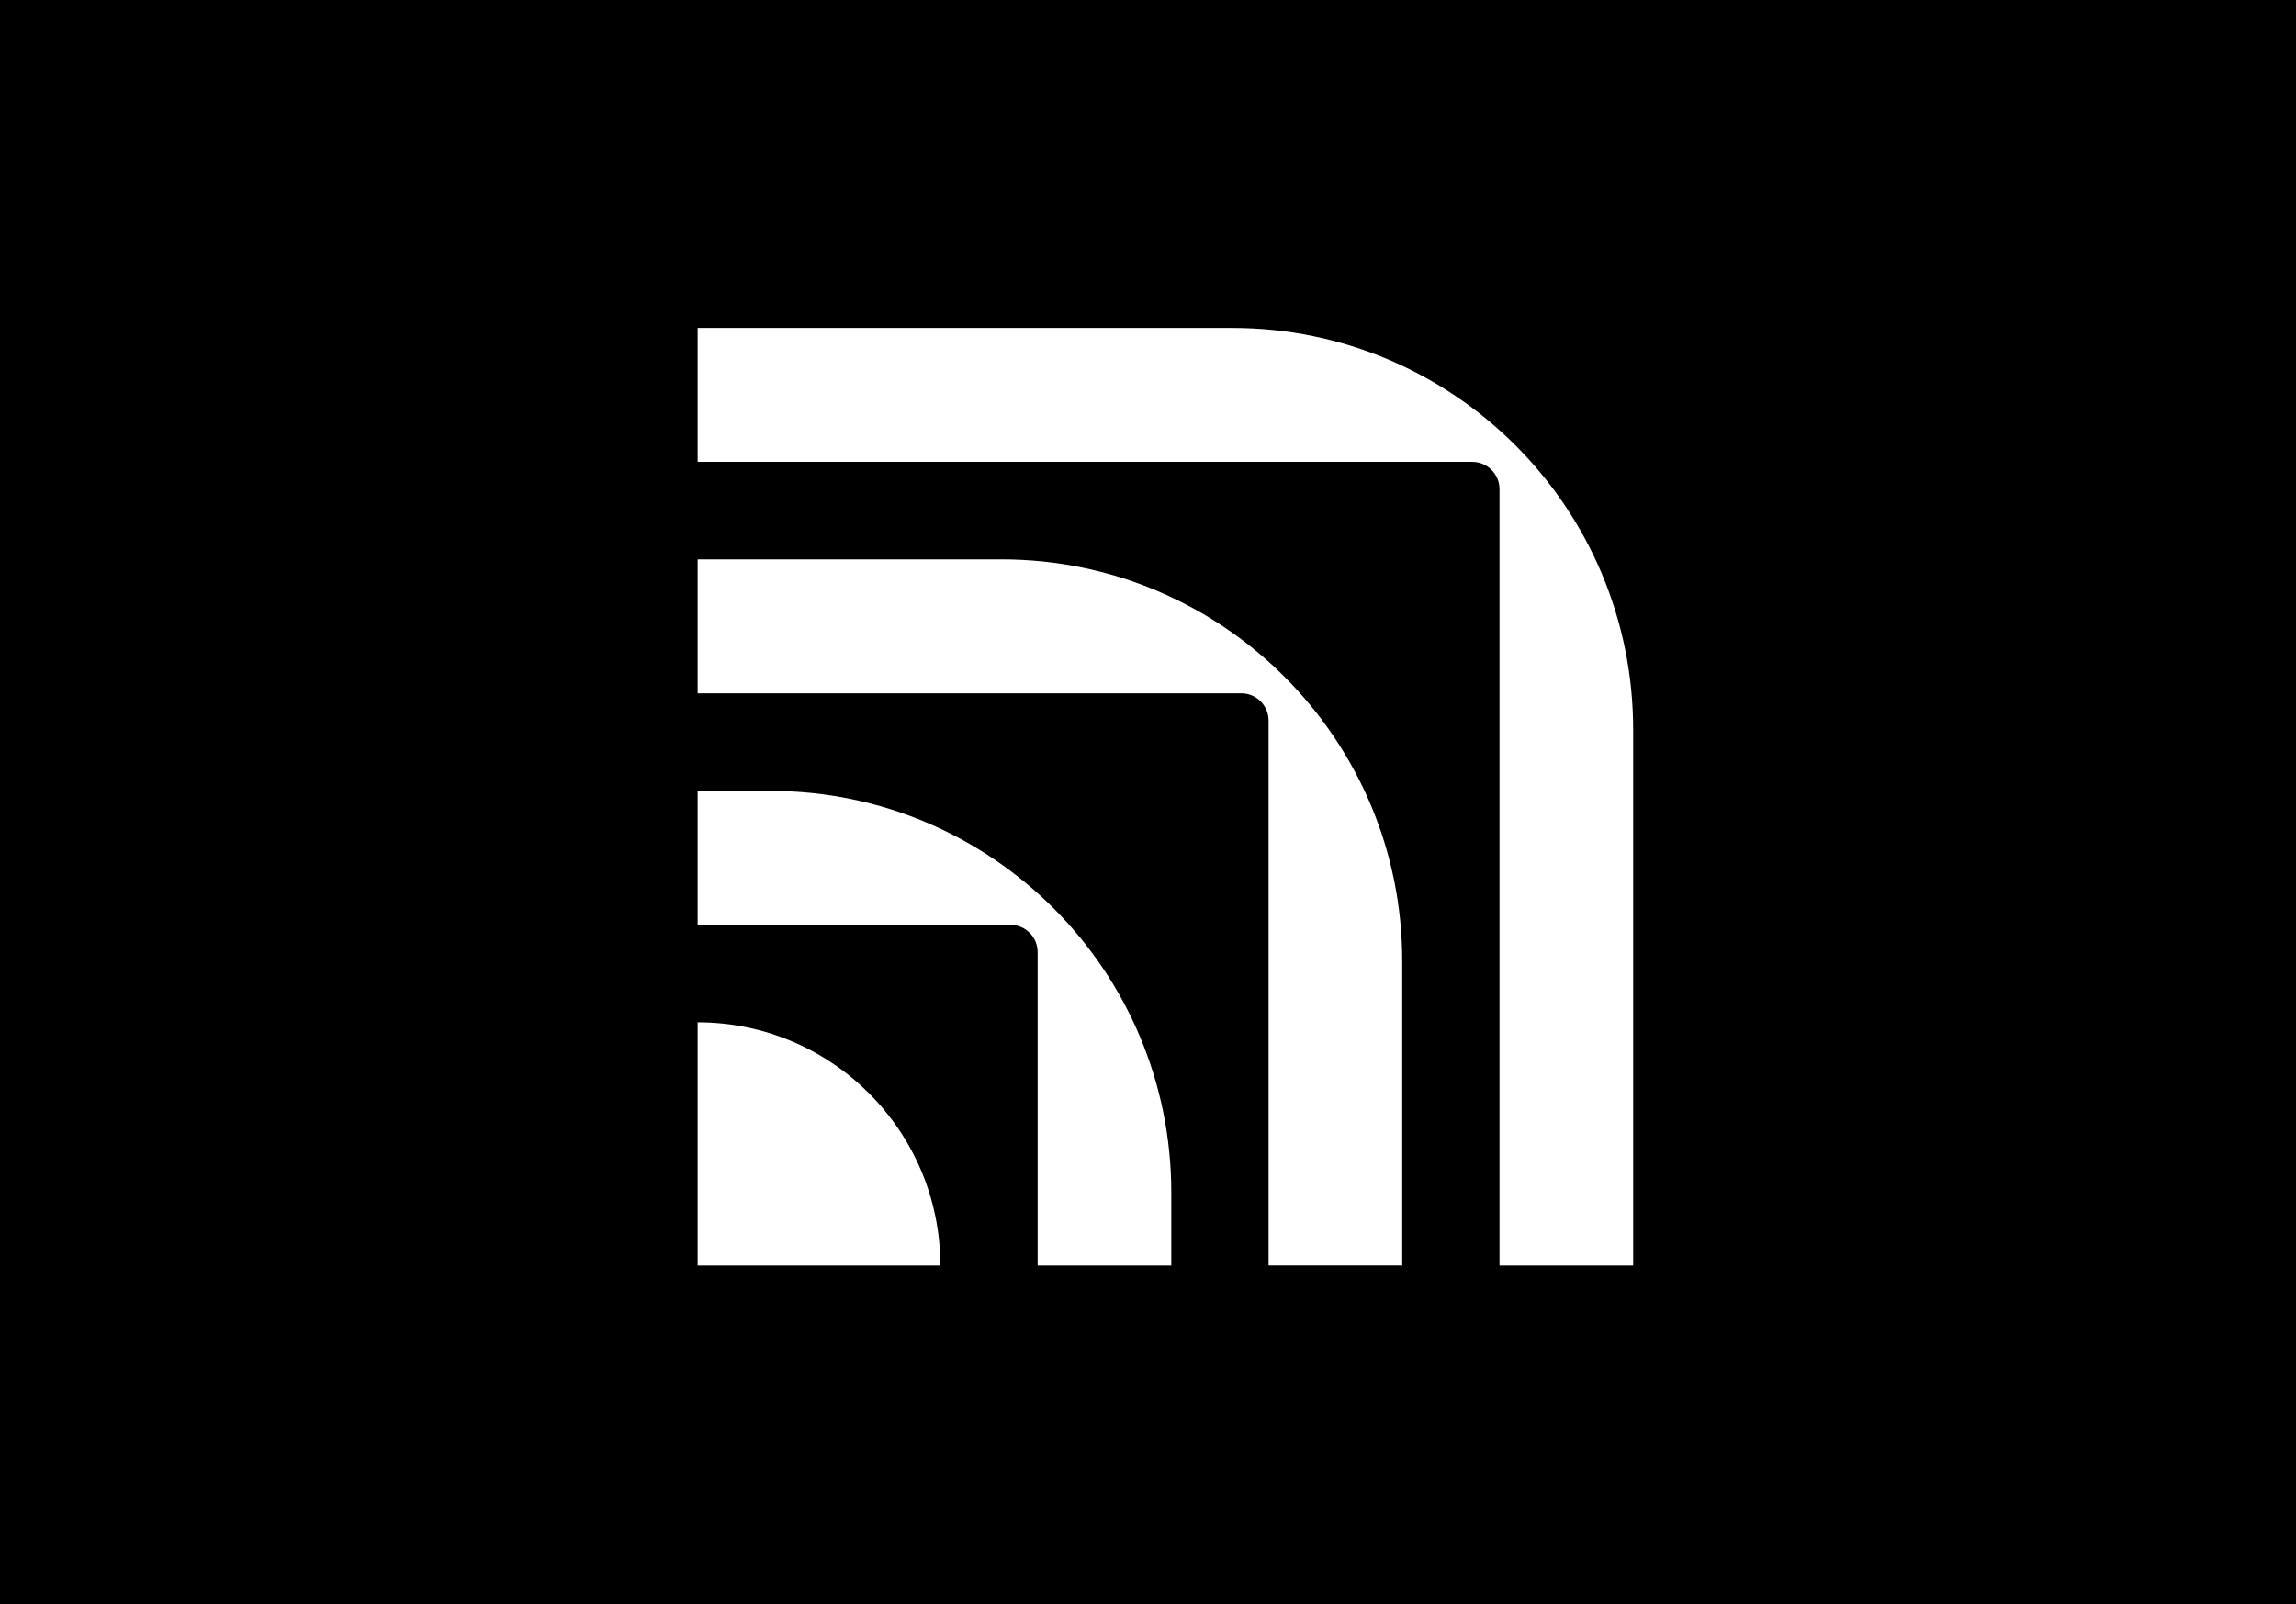 <?xml version="1.0" encoding="UTF-8" standalone="no"?>
<svg
   width="87.918"
   height="61.446"
   viewBox="0 0 87.918 61.446"
   fill="none"
   version="1.1"
   id="svg27"
   sodipodi:docname="logo.svg"
   inkscape:version="1.2.2 (b0a8486541, 2022-12-01)"
   xmlns:inkscape="http://www.inkscape.org/namespaces/inkscape"
   xmlns:sodipodi="http://sodipodi.sourceforge.net/DTD/sodipodi-0.dtd"
   xmlns="http://www.w3.org/2000/svg"
   xmlns:svg="http://www.w3.org/2000/svg">
  <defs
     id="defs31" />
  <sodipodi:namedview
     id="namedview29"
     pagecolor="#ffffff"
     bordercolor="#000000"
     borderopacity="0.25"
     inkscape:showpageshadow="2"
     inkscape:pageopacity="0.0"
     inkscape:pagecheckerboard="0"
     inkscape:deskcolor="#d1d1d1"
     showgrid="false"
     inkscape:zoom="14.168317"
     inkscape:cx="59.004892"
     inkscape:cy="30.490566"
     inkscape:window-width="415"
     inkscape:window-height="180"
     inkscape:window-x="859"
     inkscape:window-y="1223"
     inkscape:window-maximized="1"
     inkscape:current-layer="layer1" />
  <g
     inkscape:groupmode="layer"
     id="layer1"
     inkscape:label="bg"
     transform="translate(26.714,12.516)">
    <rect
       style="fill:#000000;fill-opacity:1;stroke:none;stroke-width:7.986;stroke-opacity:0.714"
       id="rect340"
       width="87.918"
       height="61.446"
       x="-26.714"
       y="-12.516" />
  </g>
  <g
     id="Group 19"
     transform="translate(26.714,12.516)">
    <g
       id="Group 1"
       style="display:inline"
       inkscape:label="LOGO">
      <path
         id="Vector"
         d="m 0,26.641 v 9.315 H 9.293 C 9.293,30.811 5.133,26.641 0,26.641 Z"
         fill="#ffffff" />
      <path
         id="Vector_2"
         d="M 26.98,24.299 C 26.98,15.799 20.106,8.909 11.626,8.909 H 0 v 5.13 h 20.818 c 0.575,0 1.044,0.469 1.044,1.046 v 9.214 11.654 h 5.118 z"
         fill="#ffffff" />
      <path
         id="Vector_3"
         d="M 2.783,17.776 H 0 v 5.13 h 2.783 9.192 c 0.575,0 1.044,0.469 1.044,1.046 v 9.214 2.789 h 5.118 v -2.789 c 0,-8.498 -6.873,-15.389 -15.354,-15.389 z"
         fill="#ffffff" />
      <path
         id="Vector_4"
         d="M 35.823,15.435 C 35.823,6.936 28.949,0.044 20.471,0.044 H 0 v 5.13 h 29.661 c 0.575,0 1.044,0.469 1.044,1.046 v 9.214 20.521 h 5.118 z"
         fill="#ffffff" />
    </g>
    <g
       id="Group 2"
       style="display:none"
       inkscape:label="NAME">
      <path
         id="Vector_5"
         d="m 41.465,0 h 3.165 c 1.012,0 1.896,0.208 2.652,0.625 0.756,0.417 1.338,1 1.745,1.749 0.407,0.749 0.609,1.617 0.609,2.602 0,0.985 -0.204,1.842 -0.609,2.596 -0.407,0.754 -0.989,1.339 -1.745,1.756 -0.756,0.417 -1.64,0.625 -2.652,0.625 H 41.465 Z m 3.165,8.532 c 1.069,0 1.892,-0.32 2.47,-0.96 0.578,-0.64 0.865,-1.505 0.865,-2.596 0,-1.09 -0.288,-1.956 -0.865,-2.596 C 46.522,1.741 45.699,1.421 44.63,1.421 h -1.533 v 7.111 z"
         fill="#ffffff" />
      <path
         id="Vector_6"
         d="m 51.092,4.36 c 0.298,-0.564 0.714,-1 1.25,-1.309 0.533,-0.307 1.147,-0.463 1.837,-0.463 0.691,0 1.317,0.143 1.852,0.427 0.533,0.284 0.956,0.688 1.262,1.208 0.307,0.522 0.466,1.133 0.477,1.836 0,0.189 -0.015,0.383 -0.042,0.583 h -5.477 v 0.084 c 0.038,0.636 0.235,1.137 0.596,1.507 0.359,0.371 0.838,0.554 1.432,0.554 0.472,0 0.87,-0.112 1.191,-0.335 0.321,-0.223 0.535,-0.539 0.638,-0.945 h 1.533 c -0.132,0.739 -0.489,1.347 -1.071,1.821 -0.582,0.474 -1.308,0.711 -2.178,0.711 -0.756,0 -1.417,-0.154 -1.978,-0.463 C 51.852,9.269 51.417,8.835 51.108,8.275 50.802,7.715 50.648,7.067 50.648,6.326 c 0,-0.741 0.149,-1.406 0.447,-1.97 z m 5.114,1.158 C 56.138,4.987 55.928,4.572 55.573,4.273 55.218,3.974 54.771,3.825 54.233,3.825 c -0.502,0 -0.934,0.154 -1.298,0.463 -0.363,0.307 -0.575,0.718 -0.632,1.229 z"
         fill="#ffffff" />
      <path
         id="Vector_7"
         d="m 57.992,2.674 h 1.646 l 2.001,5.631 1.972,-5.631 h 1.617 l -2.682,7.282 h -1.873 z"
         fill="#ffffff" />
      <path
         id="Vector_8"
         d="m 40.671,22.933 3.717,-9.955 h 1.942 l 3.702,9.955 h -1.745 l -0.937,-2.461 h -4.072 l -0.922,2.461 h -1.688 z m 3.064,-3.852 H 46.9 l -1.59,-4.337 z"
         fill="#ffffff" />
      <path
         id="Vector_9"
         d="m 56.178,22.302 c -0.586,0.478 -1.338,0.718 -2.256,0.718 -0.718,0 -1.352,-0.154 -1.901,-0.463 -0.548,-0.307 -0.972,-0.747 -1.271,-1.316 -0.298,-0.568 -0.447,-1.223 -0.447,-1.962 0,-0.739 0.151,-1.389 0.454,-1.949 0.302,-0.56 0.731,-0.994 1.283,-1.301 0.554,-0.307 1.195,-0.463 1.924,-0.463 0.907,0 1.651,0.24 2.226,0.718 0.578,0.478 0.937,1.131 1.079,1.956 h -1.575 c -0.105,-0.417 -0.313,-0.749 -0.624,-0.996 -0.313,-0.246 -0.695,-0.37 -1.149,-0.37 -0.615,0 -1.109,0.223 -1.483,0.667 -0.374,0.446 -0.561,1.023 -0.561,1.735 0,0.712 0.187,1.307 0.561,1.756 0.374,0.451 0.867,0.676 1.483,0.676 0.472,0 0.865,-0.126 1.178,-0.377 0.313,-0.251 0.515,-0.589 0.609,-1.017 H 57.27 c -0.143,0.844 -0.506,1.505 -1.092,1.983 z"
         fill="#ffffff" />
      <path
         id="Vector_10"
         d="m 65.456,21.597 v 1.337 h -0.809 c -0.472,0 -0.813,-0.099 -1.021,-0.299 -0.208,-0.2 -0.313,-0.488 -0.313,-0.867 -0.548,0.834 -1.348,1.252 -2.398,1.252 -0.813,0 -1.466,-0.189 -1.957,-0.568 -0.491,-0.379 -0.737,-0.901 -0.737,-1.564 0,-0.749 0.265,-1.324 0.794,-1.728 0.529,-0.402 1.3,-0.604 2.312,-0.604 h 1.829 v -0.44 c 0,-0.408 -0.143,-0.728 -0.426,-0.96 -0.283,-0.232 -0.676,-0.347 -1.178,-0.347 -0.445,0 -0.811,0.097 -1.098,0.29 -0.288,0.194 -0.462,0.453 -0.519,0.775 h -1.504 c 0.076,-0.731 0.397,-1.297 0.964,-1.699 0.567,-0.402 1.31,-0.604 2.228,-0.604 0.975,0 1.726,0.227 2.256,0.682 0.529,0.455 0.794,1.109 0.794,1.962 v 2.873 c 0,0.341 0.16,0.512 0.483,0.512 h 0.298 z M 63.157,19.691 H 61.256 c -0.472,0 -0.838,0.093 -1.092,0.278 -0.256,0.185 -0.382,0.457 -0.382,0.817 0,0.314 0.12,0.564 0.361,0.754 0.241,0.19 0.569,0.284 0.985,0.284 0.634,0 1.128,-0.171 1.483,-0.511 0.355,-0.341 0.535,-0.796 0.546,-1.366 v -0.257 z"
         fill="#ffffff" />
      <path
         id="Vector_11"
         d="m 73.344,12.978 v 9.955 h -1.333 l -0.185,-1.095 c -0.578,0.787 -1.367,1.181 -2.369,1.181 -0.661,0 -1.254,-0.149 -1.774,-0.448 -0.521,-0.299 -0.928,-0.73 -1.22,-1.295 -0.294,-0.564 -0.439,-1.225 -0.439,-1.983 0,-0.758 0.149,-1.391 0.447,-1.956 0.298,-0.564 0.708,-1 1.226,-1.309 0.519,-0.307 1.107,-0.463 1.76,-0.463 0.529,0 0.993,0.097 1.39,0.29 0.397,0.194 0.718,0.463 0.964,0.804 v -3.684 h 1.533 z m -2.1,8.079 c 0.389,-0.446 0.582,-1.023 0.582,-1.735 0,-0.712 -0.193,-1.32 -0.582,-1.77 -0.389,-0.451 -0.899,-0.676 -1.533,-0.676 -0.634,0 -1.145,0.225 -1.533,0.676 -0.389,0.451 -0.582,1.032 -0.582,1.743 0,0.712 0.193,1.305 0.582,1.756 0.389,0.451 0.899,0.676 1.533,0.676 0.634,0 1.145,-0.223 1.533,-0.667 z"
         fill="#ffffff" />
      <path
         id="Vector_12"
         d="m 74.741,17.338 c 0.298,-0.564 0.714,-1 1.25,-1.309 0.533,-0.307 1.147,-0.463 1.838,-0.463 0.691,0 1.317,0.143 1.852,0.427 0.533,0.284 0.956,0.688 1.262,1.208 0.307,0.522 0.466,1.133 0.477,1.836 0,0.19 -0.015,0.383 -0.042,0.583 h -5.477 v 0.084 c 0.038,0.636 0.235,1.137 0.596,1.507 0.359,0.37 0.838,0.554 1.432,0.554 0.473,0 0.87,-0.112 1.191,-0.335 0.321,-0.223 0.535,-0.539 0.638,-0.945 h 1.533 c -0.132,0.739 -0.489,1.347 -1.071,1.821 -0.582,0.474 -1.308,0.712 -2.178,0.712 -0.756,0 -1.418,-0.154 -1.978,-0.463 -0.563,-0.307 -0.998,-0.741 -1.306,-1.301 -0.307,-0.56 -0.46,-1.208 -0.46,-1.949 0,-0.741 0.149,-1.406 0.447,-1.97 z m 5.116,1.16 c -0.067,-0.53 -0.277,-0.945 -0.632,-1.244 -0.355,-0.299 -0.802,-0.448 -1.34,-0.448 -0.502,0 -0.934,0.154 -1.298,0.463 -0.363,0.307 -0.575,0.718 -0.632,1.229 z"
         fill="#ffffff" />
      <path
         id="Vector_13"
         d="m 92.696,16.342 c 0.502,0.518 0.752,1.343 0.752,2.482 v 4.109 h -1.533 v -4.097 c 0,-0.636 -0.128,-1.118 -0.382,-1.45 -0.256,-0.333 -0.634,-0.497 -1.136,-0.497 -0.529,0 -0.947,0.187 -1.256,0.562 -0.309,0.375 -0.462,0.888 -0.462,1.543 v 3.939 h -1.546 v -4.097 c 0,-0.644 -0.13,-1.131 -0.391,-1.457 -0.26,-0.326 -0.64,-0.49 -1.142,-0.49 -0.502,0 -0.934,0.194 -1.241,0.583 -0.309,0.389 -0.462,0.909 -0.462,1.564 v 3.897 h -1.533 v -7.282 h 1.333 l 0.17,0.954 c 0.519,-0.682 1.228,-1.029 2.127,-1.038 0.51,0 0.96,0.11 1.348,0.326 0.386,0.219 0.685,0.549 0.892,0.996 0.256,-0.417 0.59,-0.741 1.008,-0.975 0.416,-0.232 0.918,-0.347 1.504,-0.347 0.794,0 1.443,0.259 1.942,0.775 z"
         fill="#ffffff" />
      <path
         id="Vector_14"
         d="m 95.235,15.652 2.029,5.619 1.972,-5.619 h 1.631 l -3.291,8.418 c -0.17,0.436 -0.326,0.77 -0.468,1.002 -0.143,0.232 -0.317,0.408 -0.525,0.526 -0.208,0.118 -0.487,0.177 -0.838,0.177 h -1.644 v -1.351 h 1.077 c 0.294,0 0.498,-0.044 0.611,-0.135 0.113,-0.09 0.231,-0.29 0.355,-0.604 l 0.298,-0.697 -2.837,-7.339 h 1.632 z"
         fill="#ffffff" />
      <path
         id="Vector_15"
         d="m 40.671,35.914 3.717,-9.955 h 1.942 l 3.702,9.955 h -1.745 l -0.937,-2.461 h -4.072 l -0.922,2.461 h -1.688 z m 3.064,-3.854 H 46.9 l -1.59,-4.337 z"
         fill="#ffffff" />
      <path
         id="Vector_16"
         d="m 52.07,35.537 c -0.563,-0.307 -0.998,-0.743 -1.306,-1.307 -0.307,-0.564 -0.46,-1.217 -0.46,-1.956 0,-0.739 0.153,-1.377 0.46,-1.941 0.307,-0.564 0.743,-1.002 1.306,-1.316 0.563,-0.314 1.208,-0.469 1.936,-0.469 0.729,0 1.373,0.156 1.936,0.469 0.563,0.314 0.998,0.751 1.306,1.316 0.307,0.564 0.462,1.21 0.462,1.941 0,0.731 -0.153,1.391 -0.462,1.956 -0.307,0.564 -0.741,1 -1.306,1.307 C 55.38,35.844 54.735,36 54.007,36 53.278,36 52.633,35.846 52.07,35.537 Z m 3.49,-1.522 c 0.393,-0.451 0.588,-1.032 0.588,-1.743 0,-0.712 -0.197,-1.292 -0.588,-1.743 -0.393,-0.451 -0.911,-0.676 -1.554,-0.676 -0.643,0 -1.159,0.225 -1.546,0.676 -0.389,0.451 -0.582,1.032 -0.582,1.743 0,0.712 0.193,1.293 0.582,1.743 0.389,0.451 0.903,0.676 1.546,0.676 0.643,0 1.161,-0.225 1.554,-0.676 z"
         fill="#ffffff" />
      <path
         id="Vector_17"
         d="m 59.356,29.981 h -1.262 v -1.351 h 1.262 v -2.034 h 1.546 v 2.034 h 1.745 v 1.351 h -1.745 v 3.798 c 0,0.284 0.057,0.486 0.17,0.604 0.113,0.118 0.307,0.177 0.582,0.177 h 1.163 v 1.351 h -1.476 c -0.691,0 -1.195,-0.162 -1.51,-0.484 -0.317,-0.322 -0.475,-0.819 -0.475,-1.492 z"
         fill="#ffffff" />
      <path
         id="Vector_18"
         d="m 63.944,30.316 c 0.298,-0.564 0.714,-1 1.25,-1.309 0.533,-0.307 1.147,-0.463 1.837,-0.463 0.691,0 1.317,0.143 1.852,0.427 0.533,0.284 0.956,0.688 1.262,1.208 0.307,0.522 0.466,1.133 0.477,1.836 0,0.19 -0.015,0.383 -0.042,0.583 h -5.477 v 0.084 c 0.038,0.636 0.235,1.137 0.596,1.507 0.359,0.37 0.838,0.554 1.432,0.554 0.472,0 0.869,-0.112 1.191,-0.335 0.321,-0.223 0.535,-0.539 0.638,-0.945 h 1.533 c -0.132,0.739 -0.489,1.347 -1.071,1.821 -0.582,0.474 -1.308,0.712 -2.178,0.712 -0.756,0 -1.417,-0.154 -1.978,-0.463 -0.563,-0.307 -0.998,-0.741 -1.306,-1.301 -0.307,-0.56 -0.46,-1.208 -0.46,-1.949 0,-0.741 0.149,-1.406 0.447,-1.97 z m 5.116,1.16 c -0.067,-0.53 -0.277,-0.945 -0.632,-1.244 -0.355,-0.299 -0.802,-0.448 -1.34,-0.448 -0.502,0 -0.934,0.154 -1.298,0.463 -0.363,0.307 -0.575,0.718 -0.632,1.229 z"
         fill="#ffffff" />
      <path
         id="Vector_19"
         d="m 79.09,34.577 v 1.337 h -0.809 c -0.472,0 -0.813,-0.099 -1.021,-0.299 -0.208,-0.2 -0.313,-0.488 -0.313,-0.867 C 76.4,35.581 75.599,36 74.549,36 c -0.813,0 -1.466,-0.19 -1.957,-0.568 -0.491,-0.379 -0.737,-0.901 -0.737,-1.564 0,-0.749 0.265,-1.324 0.794,-1.728 0.529,-0.402 1.3,-0.604 2.312,-0.604 h 1.831 v -0.44 c 0,-0.408 -0.143,-0.728 -0.426,-0.96 -0.283,-0.232 -0.676,-0.347 -1.178,-0.347 -0.445,0 -0.811,0.097 -1.1,0.29 -0.288,0.194 -0.46,0.453 -0.519,0.775 H 72.065 c 0.076,-0.731 0.397,-1.297 0.964,-1.699 0.567,-0.402 1.31,-0.604 2.226,-0.604 0.974,0 1.726,0.227 2.255,0.682 0.529,0.455 0.794,1.109 0.794,1.962 v 2.873 c 0,0.341 0.162,0.512 0.483,0.512 h 0.298 z m -2.297,-1.907 h -1.901 c -0.472,0 -0.838,0.093 -1.092,0.278 -0.256,0.185 -0.384,0.457 -0.384,0.817 0,0.314 0.122,0.564 0.361,0.754 0.241,0.19 0.569,0.284 0.987,0.284 0.634,0 1.128,-0.171 1.483,-0.511 0.355,-0.341 0.535,-0.796 0.546,-1.366 v -0.257 z"
         fill="#ffffff" />
      <path
         id="Vector_20"
         d="m 84.51,28.632 v 1.436 h -0.68 c -0.634,0 -1.092,0.206 -1.376,0.619 -0.283,0.413 -0.426,0.937 -0.426,1.571 v 3.655 h -1.533 v -7.282 h 1.363 l 0.17,1.095 c 0.208,-0.341 0.477,-0.608 0.808,-0.804 0.332,-0.194 0.775,-0.29 1.334,-0.29 H 84.51 Z"
         fill="#ffffff" />
      <path
         id="Vector_21"
         d="m 86.646,35.537 c -0.563,-0.307 -0.998,-0.743 -1.306,-1.307 -0.309,-0.564 -0.462,-1.217 -0.462,-1.956 0,-0.739 0.153,-1.377 0.462,-1.941 0.307,-0.564 0.741,-1.002 1.306,-1.316 0.563,-0.314 1.208,-0.469 1.936,-0.469 0.729,0 1.373,0.156 1.936,0.469 0.563,0.314 0.998,0.751 1.306,1.316 0.307,0.564 0.46,1.21 0.46,1.941 0,0.731 -0.153,1.391 -0.46,1.956 -0.309,0.564 -0.743,1 -1.306,1.307 C 89.955,35.844 89.308,36 88.582,36 87.855,36 87.208,35.846 86.646,35.537 Z m 3.488,-1.522 c 0.393,-0.451 0.59,-1.032 0.59,-1.743 0,-0.712 -0.198,-1.292 -0.59,-1.743 -0.393,-0.451 -0.909,-0.676 -1.554,-0.676 -0.645,0 -1.159,0.225 -1.548,0.676 -0.389,0.451 -0.582,1.032 -0.582,1.743 0,0.712 0.193,1.293 0.582,1.743 0.389,0.451 0.903,0.676 1.548,0.676 0.645,0 1.161,-0.225 1.554,-0.676 z"
         fill="#ffffff" />
      <path
         id="Vector_22"
         d="m 100.471,34.577 v 1.337 h -0.809 c -0.472,0 -0.813,-0.099 -1.021,-0.299 -0.208,-0.2 -0.313,-0.488 -0.313,-0.867 C 97.78,35.581 96.98,36 95.93,36 c -0.813,0 -1.466,-0.19 -1.957,-0.568 -0.491,-0.379 -0.737,-0.901 -0.737,-1.564 0,-0.749 0.265,-1.324 0.794,-1.728 0.529,-0.402 1.3,-0.604 2.312,-0.604 h 1.829 v -0.44 c 0,-0.408 -0.143,-0.728 -0.426,-0.96 -0.283,-0.232 -0.676,-0.347 -1.178,-0.347 -0.445,0 -0.811,0.097 -1.098,0.29 -0.288,0.194 -0.462,0.453 -0.519,0.775 h -1.504 c 0.076,-0.731 0.397,-1.297 0.964,-1.699 0.567,-0.402 1.31,-0.604 2.228,-0.604 0.975,0 1.726,0.227 2.256,0.682 0.529,0.455 0.794,1.109 0.794,1.962 v 2.873 c 0,0.341 0.16,0.512 0.483,0.512 h 0.298 z m -2.298,-1.907 h -1.901 c -0.472,0 -0.838,0.093 -1.092,0.278 -0.256,0.185 -0.382,0.457 -0.382,0.817 0,0.314 0.12,0.564 0.361,0.754 0.241,0.19 0.569,0.284 0.985,0.284 0.634,0 1.128,-0.171 1.483,-0.511 0.355,-0.341 0.535,-0.796 0.546,-1.366 v -0.257 z"
         fill="#ffffff" />
    </g>
  </g>
</svg>
